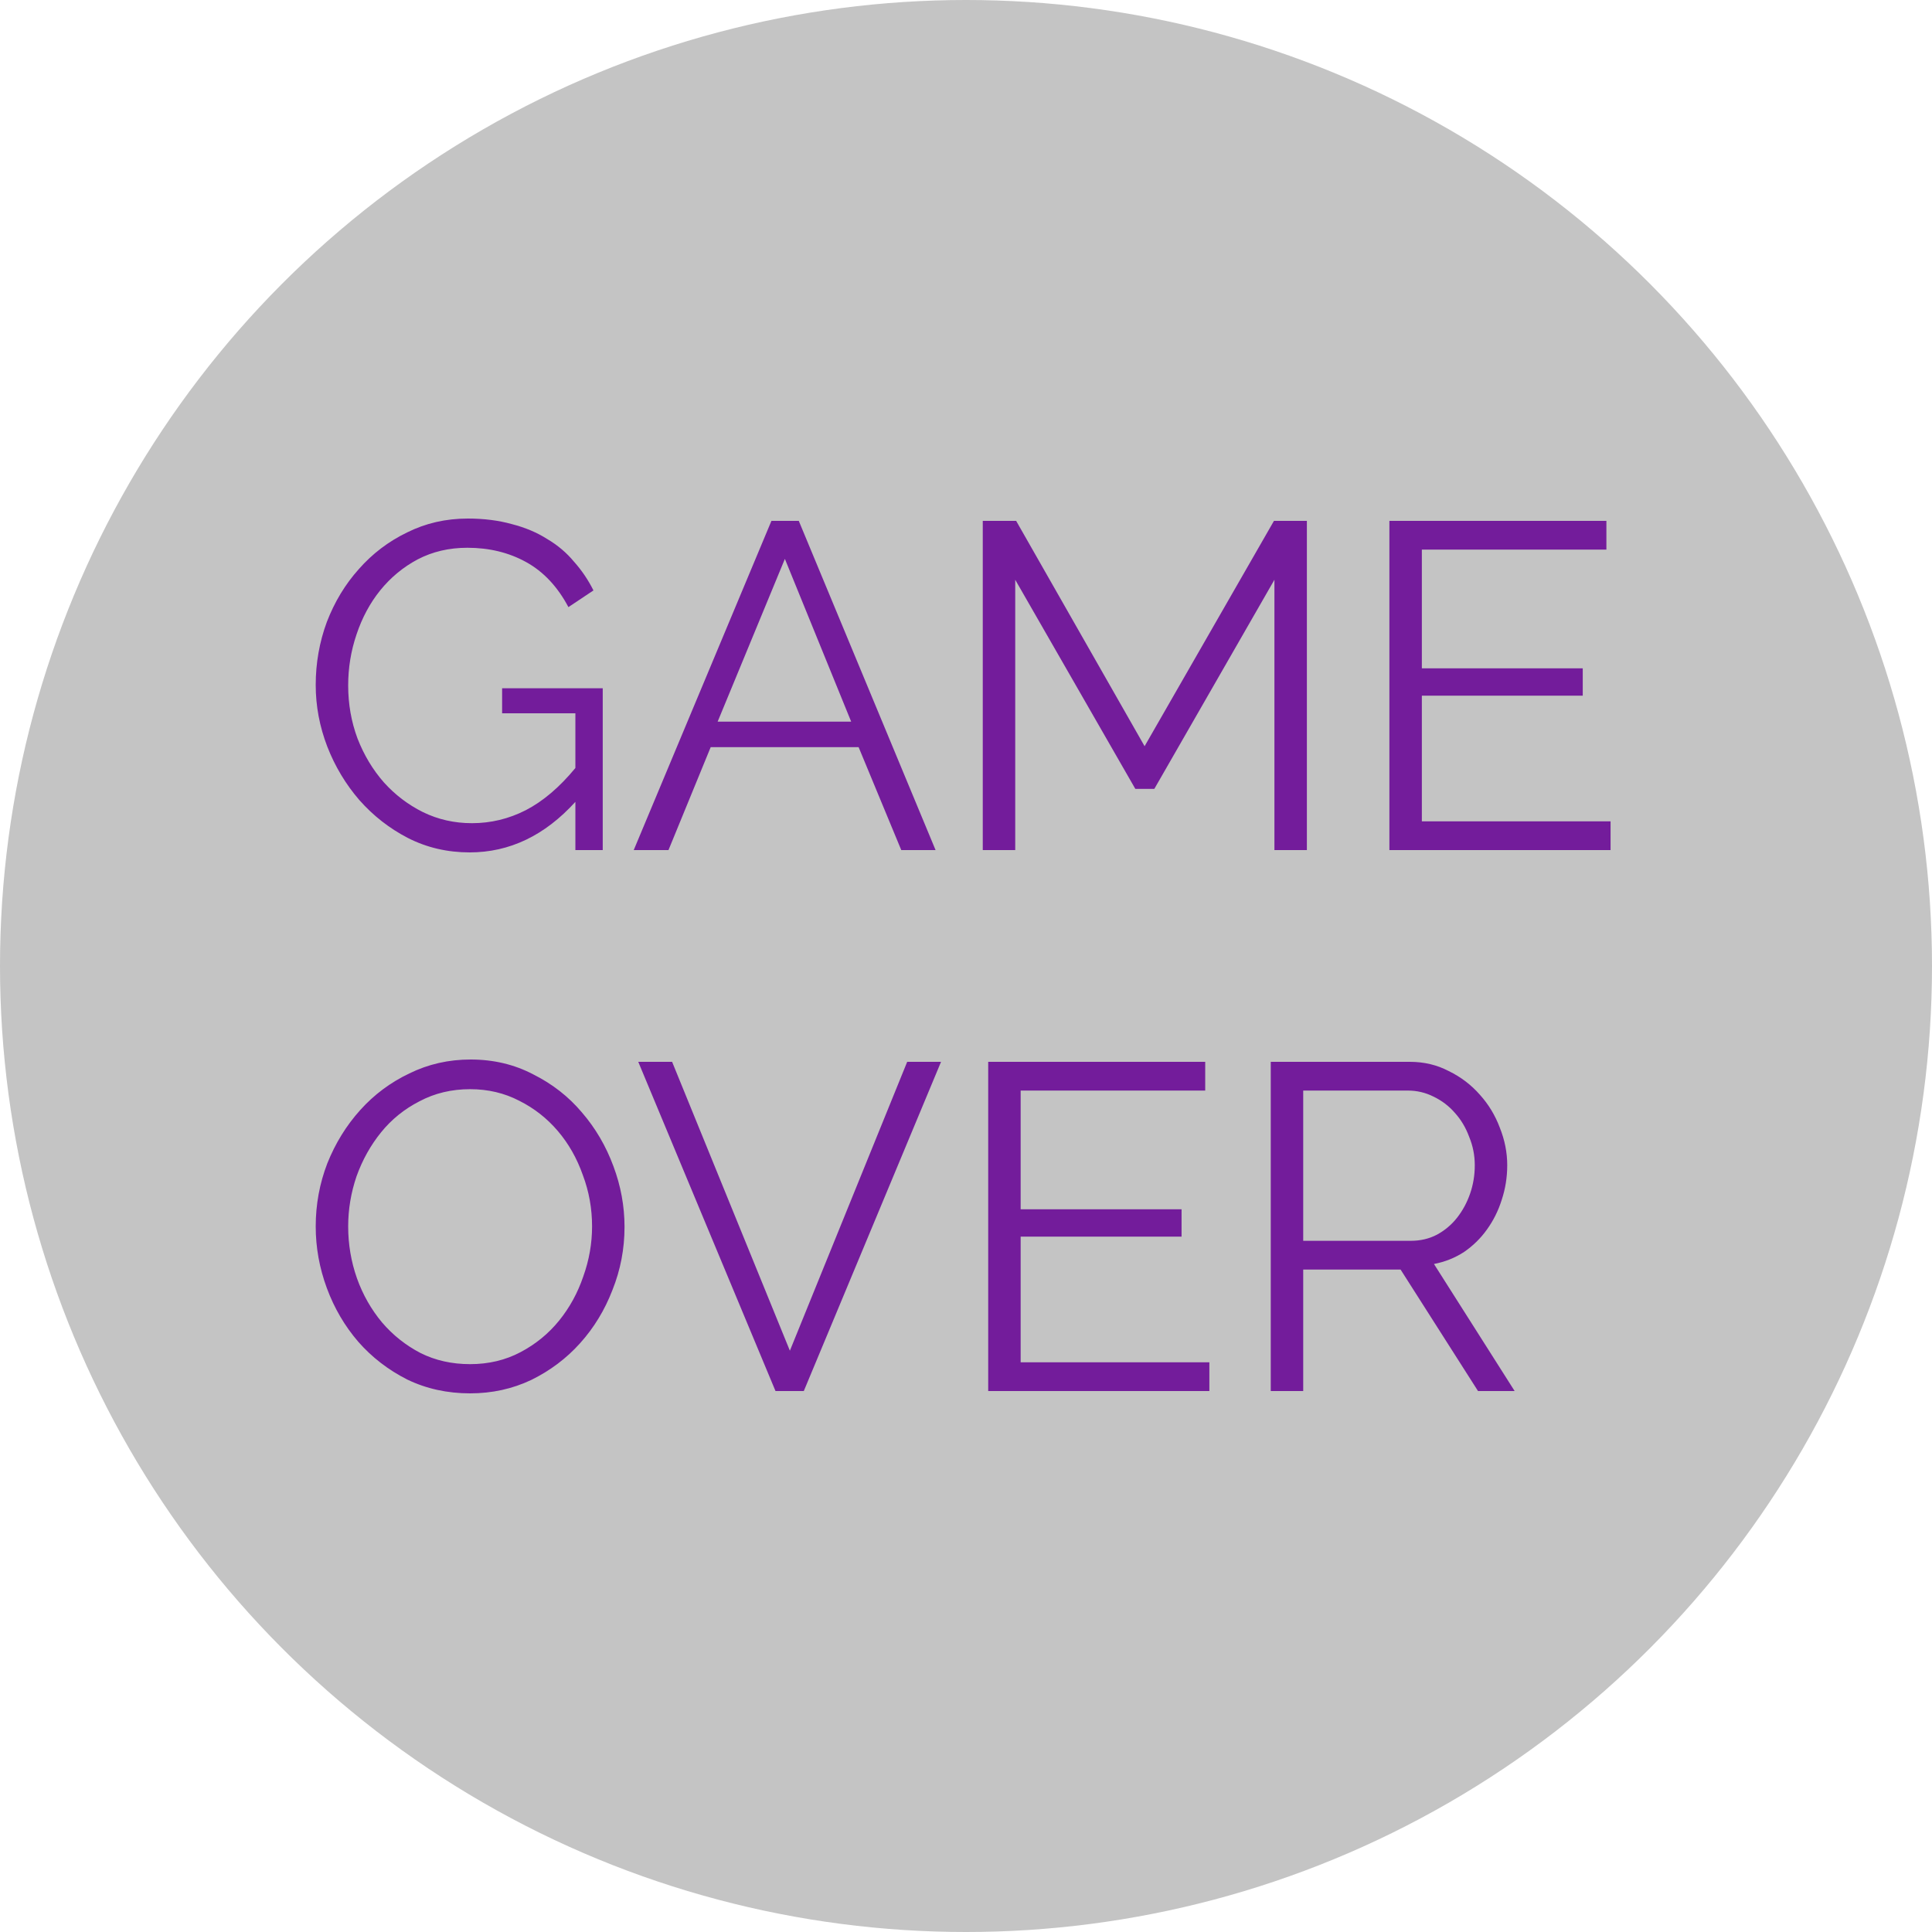 <svg width="150" height="150" viewBox="0 0 150 150" fill="none" xmlns="http://www.w3.org/2000/svg">
<circle cx="75" cy="75" r="75" fill="#C4C4C4"/>
<path d="M44.672 62.256C42.296 64.872 39.56 66.18 36.464 66.18C34.736 66.18 33.14 65.808 31.676 65.064C30.236 64.32 28.976 63.336 27.896 62.112C26.84 60.888 26.012 59.508 25.412 57.972C24.812 56.412 24.512 54.816 24.512 53.184C24.512 51.48 24.8 49.848 25.376 48.288C25.976 46.728 26.804 45.36 27.86 44.184C28.916 42.984 30.164 42.036 31.604 41.34C33.044 40.62 34.616 40.26 36.32 40.26C37.568 40.26 38.708 40.404 39.74 40.692C40.772 40.956 41.684 41.34 42.476 41.844C43.292 42.324 43.988 42.912 44.564 43.608C45.164 44.28 45.668 45.024 46.076 45.84L44.132 47.136C43.292 45.552 42.2 44.388 40.856 43.644C39.512 42.9 37.988 42.528 36.284 42.528C34.868 42.528 33.584 42.828 32.432 43.428C31.304 44.028 30.332 44.832 29.516 45.84C28.724 46.824 28.112 47.964 27.68 49.26C27.248 50.532 27.032 51.852 27.032 53.22C27.032 54.66 27.272 56.028 27.752 57.324C28.256 58.62 28.94 59.76 29.804 60.744C30.668 61.704 31.676 62.472 32.828 63.048C34.004 63.624 35.276 63.912 36.644 63.912C38.108 63.912 39.5 63.576 40.82 62.904C42.164 62.208 43.448 61.116 44.672 59.628V55.38H38.984V53.436H46.796V66H44.672V62.256ZM59.894 40.44H62.017L72.638 66H69.974L66.662 58.008H55.178L51.901 66H49.202L59.894 40.44ZM66.085 56.028L60.938 43.392L55.718 56.028H66.085ZM98.946 66V45.012L89.622 61.248H88.146L78.822 45.012V66H76.302V40.44H78.894L88.866 57.936L98.91 40.44H101.466V66H98.946ZM125.044 63.768V66H107.872V40.44H124.72V42.672H110.392V51.888H122.884V54.012H110.392V63.768H125.044ZM36.5 108.18C34.724 108.18 33.092 107.82 31.604 107.1C30.14 106.356 28.88 105.384 27.824 104.184C26.768 102.96 25.952 101.568 25.376 100.008C24.8 98.448 24.512 96.852 24.512 95.22C24.512 93.516 24.812 91.884 25.412 90.324C26.036 88.764 26.888 87.384 27.968 86.184C29.048 84.984 30.32 84.036 31.784 83.34C33.248 82.62 34.832 82.26 36.536 82.26C38.312 82.26 39.932 82.644 41.396 83.412C42.884 84.156 44.144 85.14 45.176 86.364C46.232 87.588 47.048 88.98 47.624 90.54C48.2 92.076 48.488 93.648 48.488 95.256C48.488 96.96 48.176 98.592 47.552 100.152C46.952 101.712 46.112 103.092 45.032 104.292C43.976 105.468 42.716 106.416 41.252 107.136C39.788 107.832 38.204 108.18 36.5 108.18ZM27.032 95.22C27.032 96.612 27.26 97.956 27.716 99.252C28.172 100.524 28.82 101.664 29.66 102.672C30.5 103.656 31.496 104.448 32.648 105.048C33.8 105.624 35.084 105.912 36.5 105.912C37.94 105.912 39.248 105.6 40.424 104.976C41.6 104.352 42.596 103.536 43.412 102.528C44.228 101.52 44.852 100.38 45.284 99.108C45.74 97.836 45.968 96.54 45.968 95.22C45.968 93.828 45.728 92.496 45.248 91.224C44.792 89.928 44.144 88.788 43.304 87.804C42.464 86.82 41.468 86.04 40.316 85.464C39.164 84.864 37.892 84.564 36.5 84.564C35.06 84.564 33.752 84.876 32.576 85.5C31.4 86.1 30.404 86.904 29.588 87.912C28.772 88.92 28.136 90.06 27.68 91.332C27.248 92.604 27.032 93.9 27.032 95.22ZM52.182 82.44L61.326 104.868L70.434 82.44H73.062L62.406 108H60.21L49.554 82.44H52.182ZM93.895 105.768V108H76.724V82.44H93.572V84.672H79.243V93.888H91.736V96.012H79.243V105.768H93.895ZM98.661 108V82.44H109.461C110.565 82.44 111.573 82.68 112.485 83.16C113.421 83.616 114.225 84.228 114.897 84.996C115.569 85.74 116.085 86.592 116.445 87.552C116.829 88.512 117.021 89.484 117.021 90.468C117.021 91.404 116.877 92.304 116.589 93.168C116.325 94.008 115.941 94.776 115.437 95.472C114.957 96.144 114.369 96.72 113.673 97.2C112.977 97.656 112.197 97.968 111.333 98.136L117.597 108H114.753L108.741 98.568H101.181V108H98.661ZM101.181 96.336H109.533C110.277 96.336 110.949 96.18 111.549 95.868C112.173 95.532 112.701 95.088 113.133 94.536C113.565 93.984 113.901 93.36 114.141 92.664C114.381 91.968 114.501 91.236 114.501 90.468C114.501 89.7 114.357 88.968 114.069 88.272C113.805 87.552 113.433 86.928 112.953 86.4C112.497 85.872 111.945 85.452 111.297 85.14C110.673 84.828 110.013 84.672 109.317 84.672H101.181V96.336Z" fill="#731C9B"/>
</svg>

